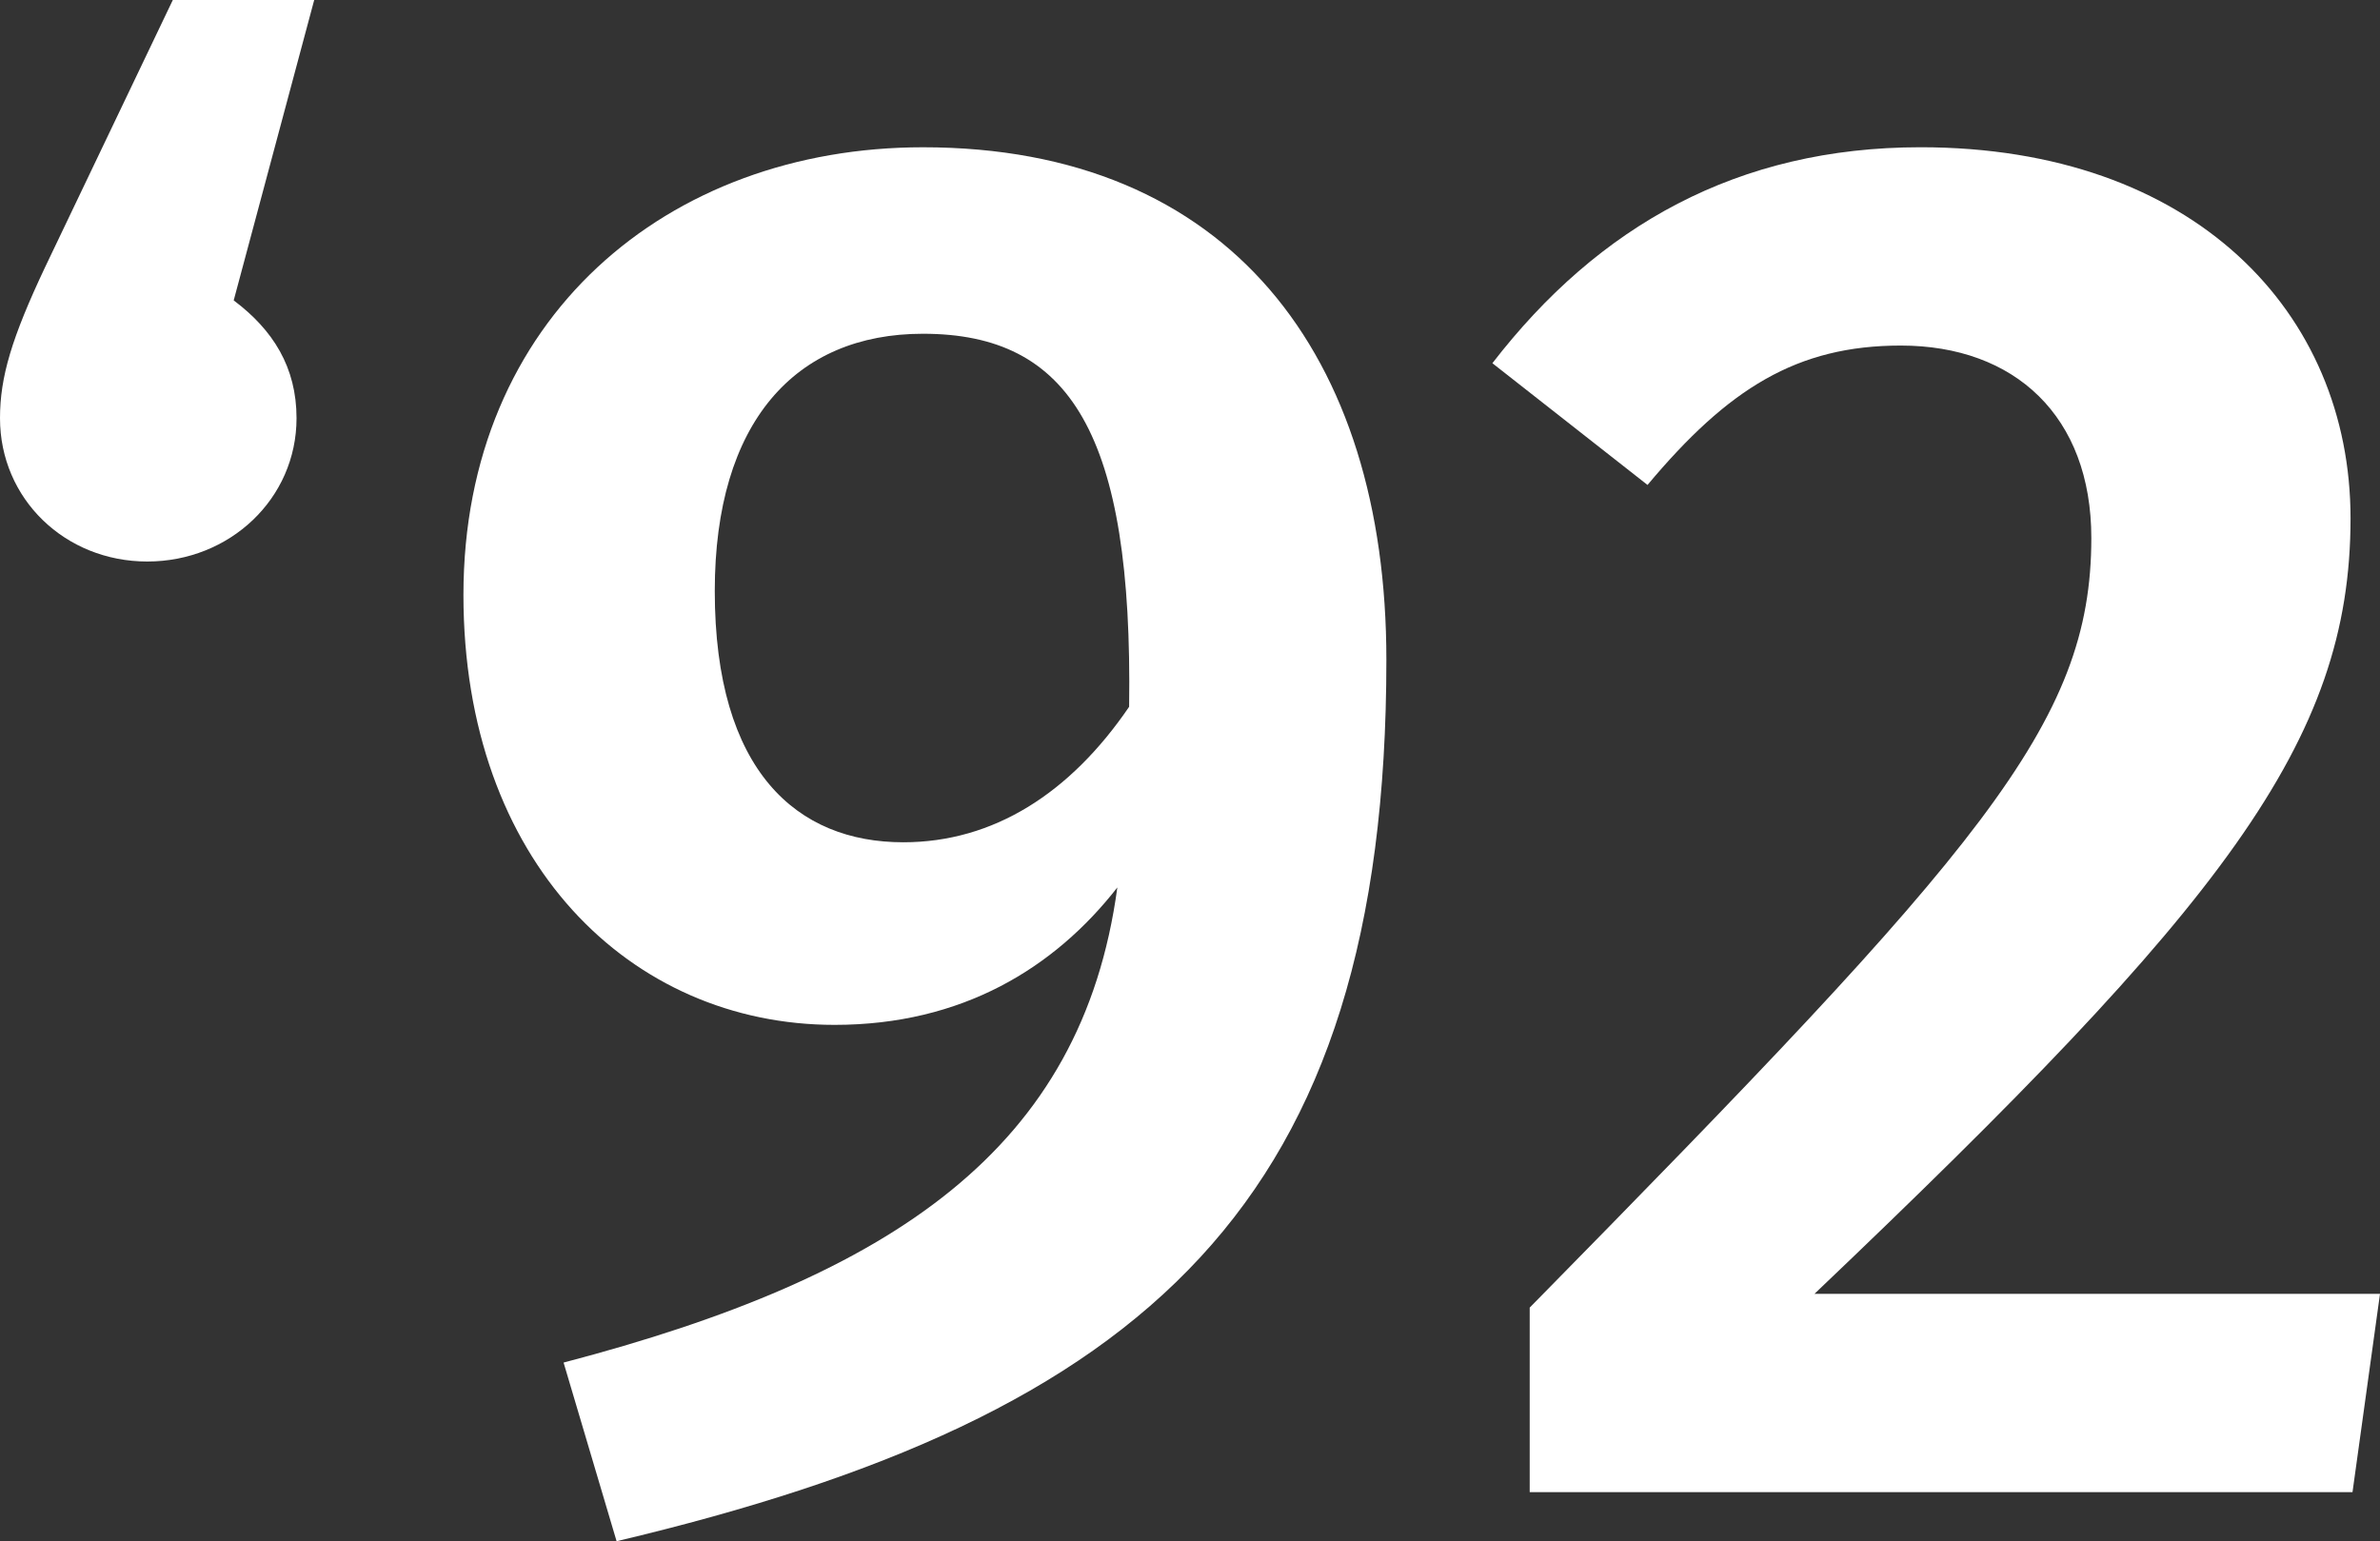 <!-- Generator: Adobe Illustrator 24.1.0, SVG Export Plug-In  -->
<svg version="1.1" xmlns="http://www.w3.org/2000/svg" xmlns:xlink="http://www.w3.org/1999/xlink" x="0px" y="0px"
	 width="103.265px" height="66.884px" viewBox="0 0 103.265 66.884" style="enable-background:new 0 0 103.265 66.884;"
	 xml:space="preserve">
<rect x="0" y="0" width="103.265" height="66.884" fill="#333333" stroke="none"/>
<style type="text/css">
	.st0{fill:#FFFFFF;}
</style>
<defs>
</defs>
<g>
	<g>
		<path class="st0" d="M0,18.148c0-1.789,0.511-3.493,1.96-6.561L7.498,0h6.135l-3.493,13.036c1.704,1.278,2.726,2.897,2.726,5.112
			c0,3.493-2.897,6.22-6.475,6.22S0,21.642,0,18.148z"/>
		<path class="st0" d="M60.153,28.628c0,23.601-10.395,32.803-33.4,38.256l-2.3-7.753c14.314-3.749,22.494-9.287,24.027-20.619
			c-2.726,3.493-6.731,5.964-12.269,5.964c-8.861,0-16.103-7.072-16.103-18.659c0-12.014,8.861-19.426,19.938-19.426
			C53.336,6.39,60.153,15.422,60.153,28.628z M48.991,30.673c0.17-11.843-2.556-16.189-8.946-16.189
			c-5.538,0-9.032,3.834-9.032,11.162c0,7.839,3.579,10.906,8.179,10.906C43.112,36.552,46.435,34.422,48.991,30.673z"/>
		<path class="st0" d="M101.987,22.494c0,9.713-5.538,16.785-23.26,33.655h24.538l-1.193,8.606h-35.7v-8.009
			C85.968,36.808,90.74,31.44,90.74,23.346c0-5.283-3.323-8.35-8.265-8.35c-4.516,0-7.498,1.874-10.991,6.049l-6.731-5.283
			c4.601-5.964,10.65-9.372,18.574-9.372C95.17,6.39,101.987,13.547,101.987,22.494z"/>
	</g>
</g>
</svg>
